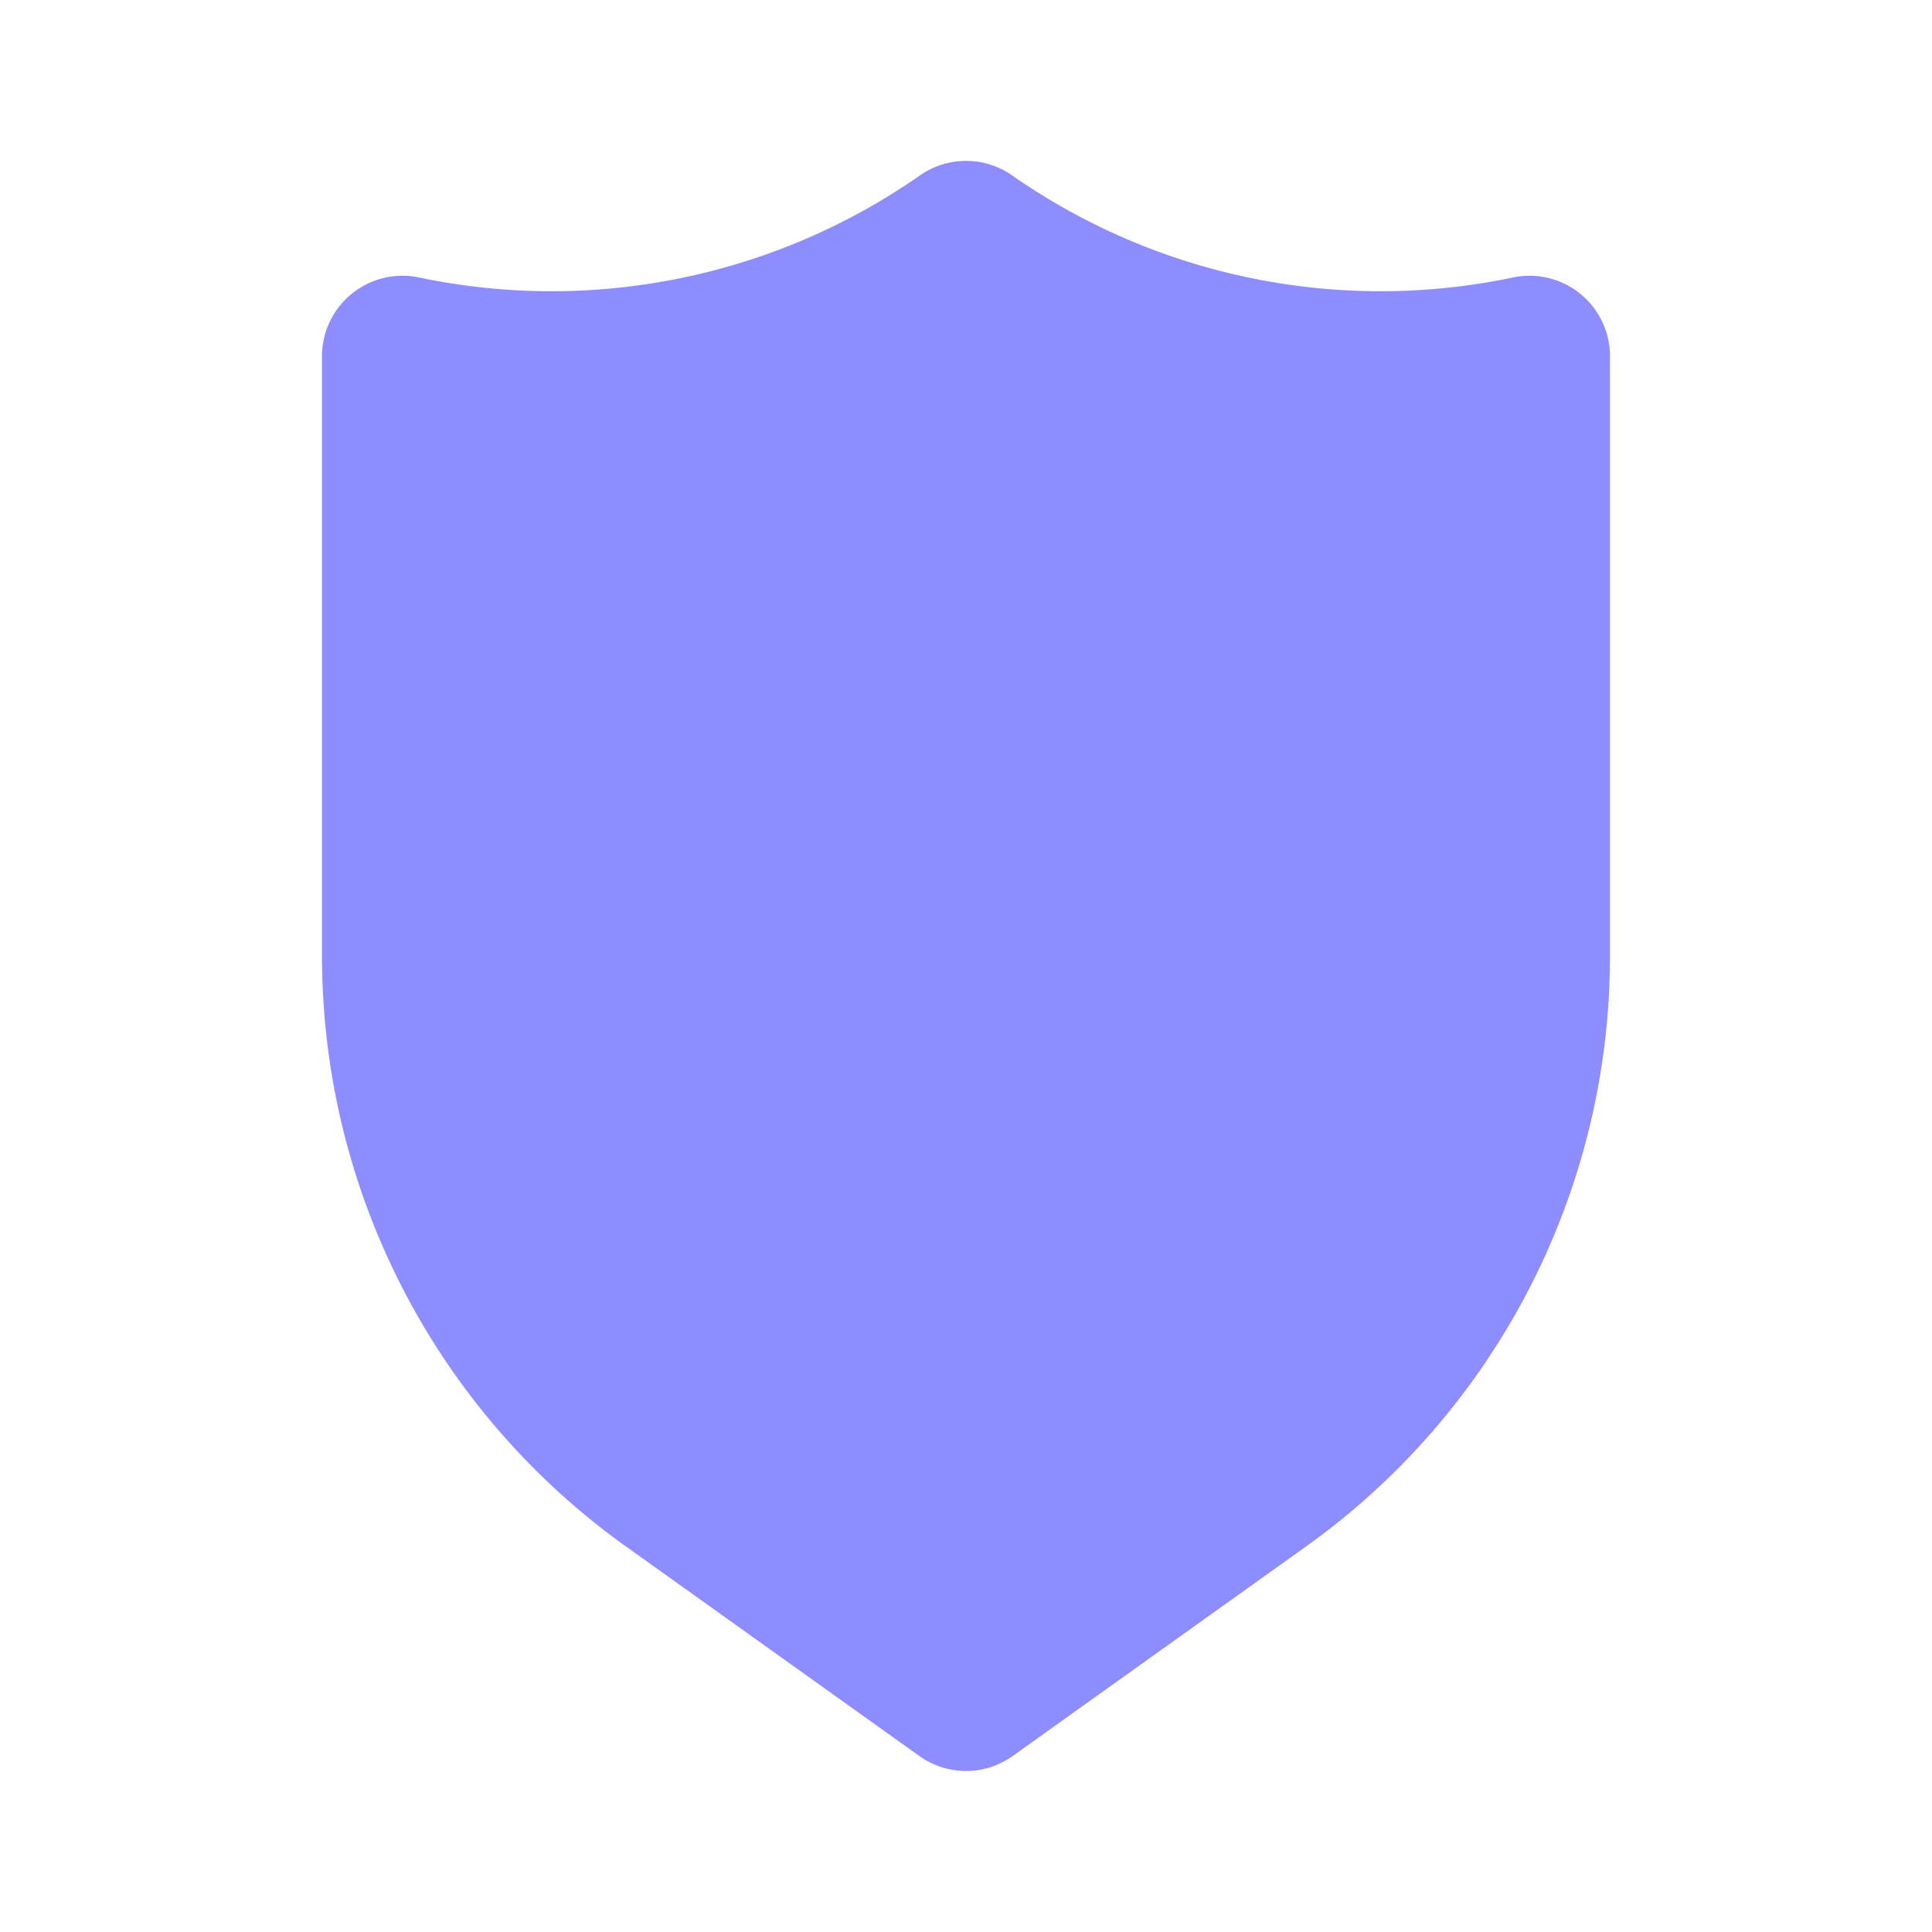 <svg xmlns="http://www.w3.org/2000/svg" viewBox="0 0 24 24"><path fill="#8d8dff" d="M12,22a.999.999,0,0,1-.581-.187l-3.65-2.607A9.016,9.016,0,0,1,4,11.883v-7.457a1,1,0,0,1,1.206-.979,8.001,8.001,0,0,0,6.222-1.268.999.999,0,0,1,1.145,0A7.998,7.998,0,0,0,18.794,3.447,1,1,0,0,1,20,4.426v7.457a9.016,9.016,0,0,1-3.769,7.323l-3.65,2.607A.999.999,0,0,1,12,22Z"/></svg>